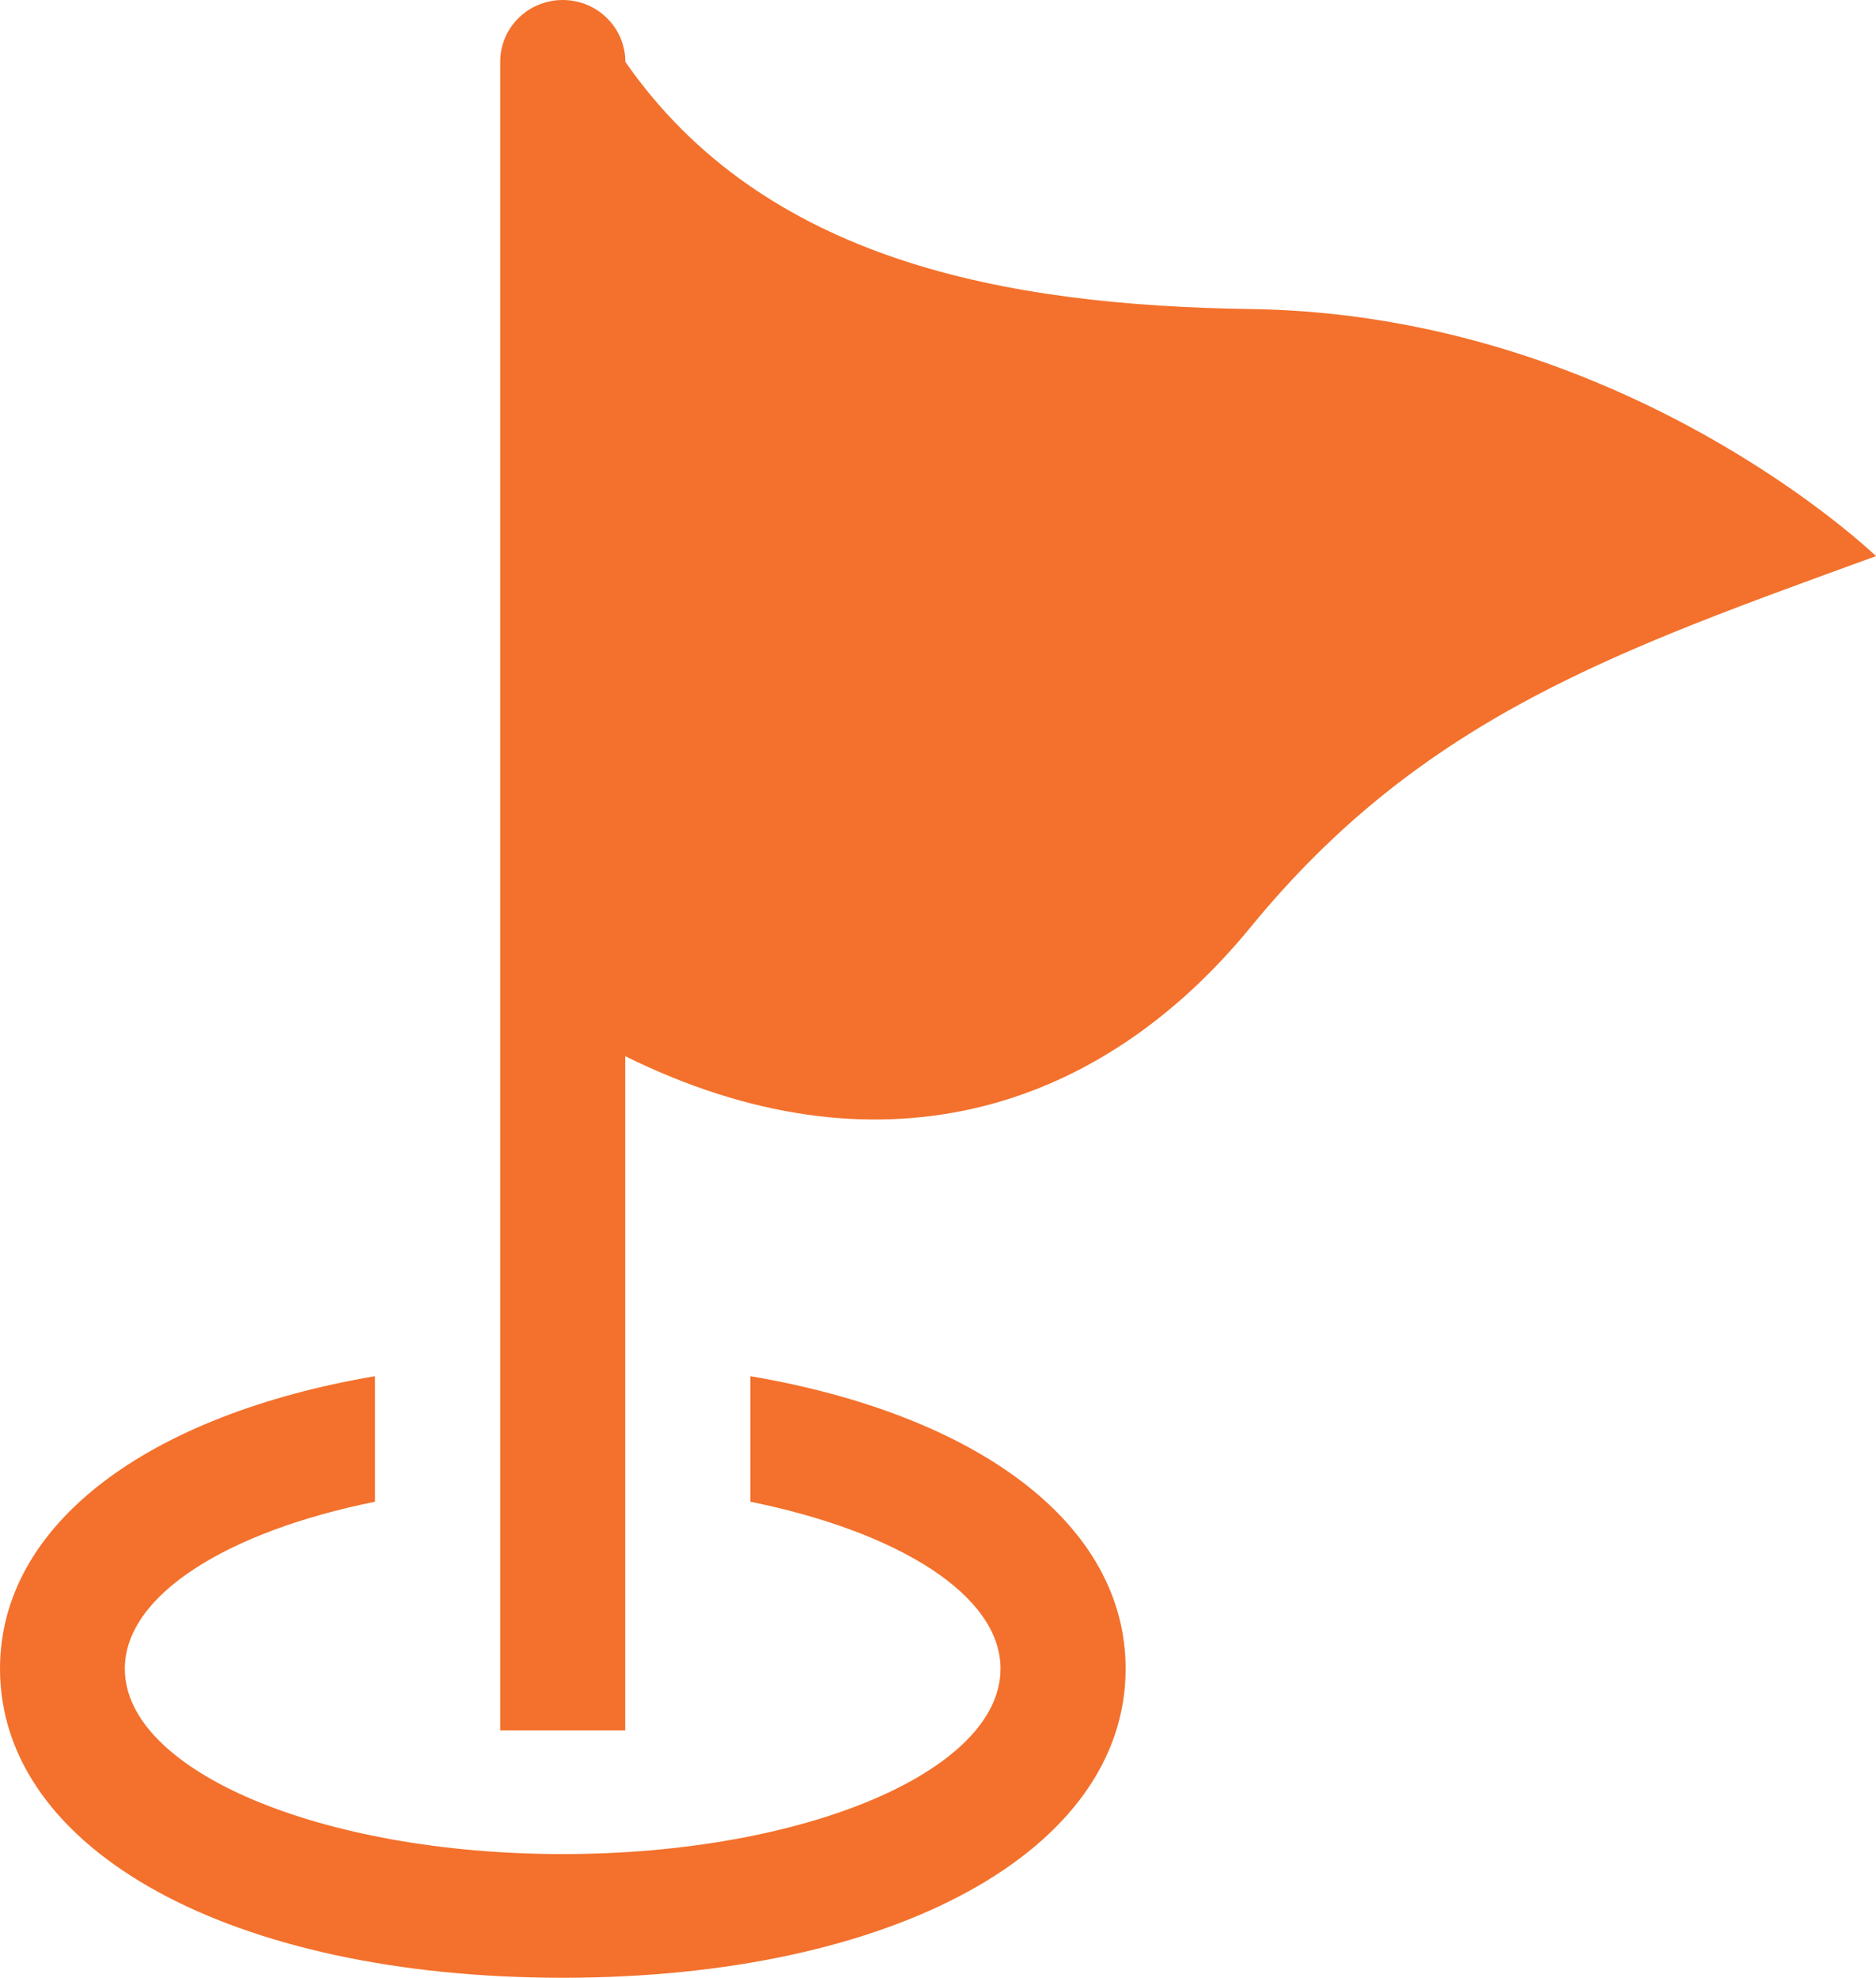<?xml version="1.0" encoding="utf-8"?>
<!-- Generator: Adobe Illustrator 16.0.0, SVG Export Plug-In . SVG Version: 6.00 Build 0)  -->
<!DOCTYPE svg PUBLIC "-//W3C//DTD SVG 1.1//EN" "http://www.w3.org/Graphics/SVG/1.1/DTD/svg11.dtd">
<svg version="1.1" id="vivala-icon-vagas" xmlns="http://www.w3.org/2000/svg" xmlns:xlink="http://www.w3.org/1999/xlink" x="0px"
	 y="0px" width="19.026px" height="20.051px" viewBox="0 0 19.026 20.051" enable-background="new 0 0 19.026 20.051"
	 xml:space="preserve">
<path id="icon-vagas" fill="#F3712C" d="M19.026,5.638c-2.606,0.951-4.595,1.627-6.342,3.761c-1.558,1.902-3.806,2.563-6.343,1.309
	v6.836H5.073V0.627C5.073,0.28,5.356,0,5.707,0c0.35,0,0.635,0.28,0.635,0.627c1.408,2.022,3.856,2.47,6.343,2.506
	C16.489,3.188,19.026,5.638,19.026,5.638 M7.61,13.952v1.273c1.496,0.303,2.537,0.945,2.537,1.693c0,1.037-1.988,1.879-4.44,1.879
	c-2.451,0-4.441-0.842-4.441-1.879c0-0.748,1.041-1.391,2.537-1.693v-1.273C1.502,14.344,0,15.45,0,16.918
	c0,1.842,2.346,3.133,5.707,3.133c3.36,0,5.709-1.291,5.709-3.133C11.416,15.45,9.916,14.344,7.61,13.952"/>
</svg>
